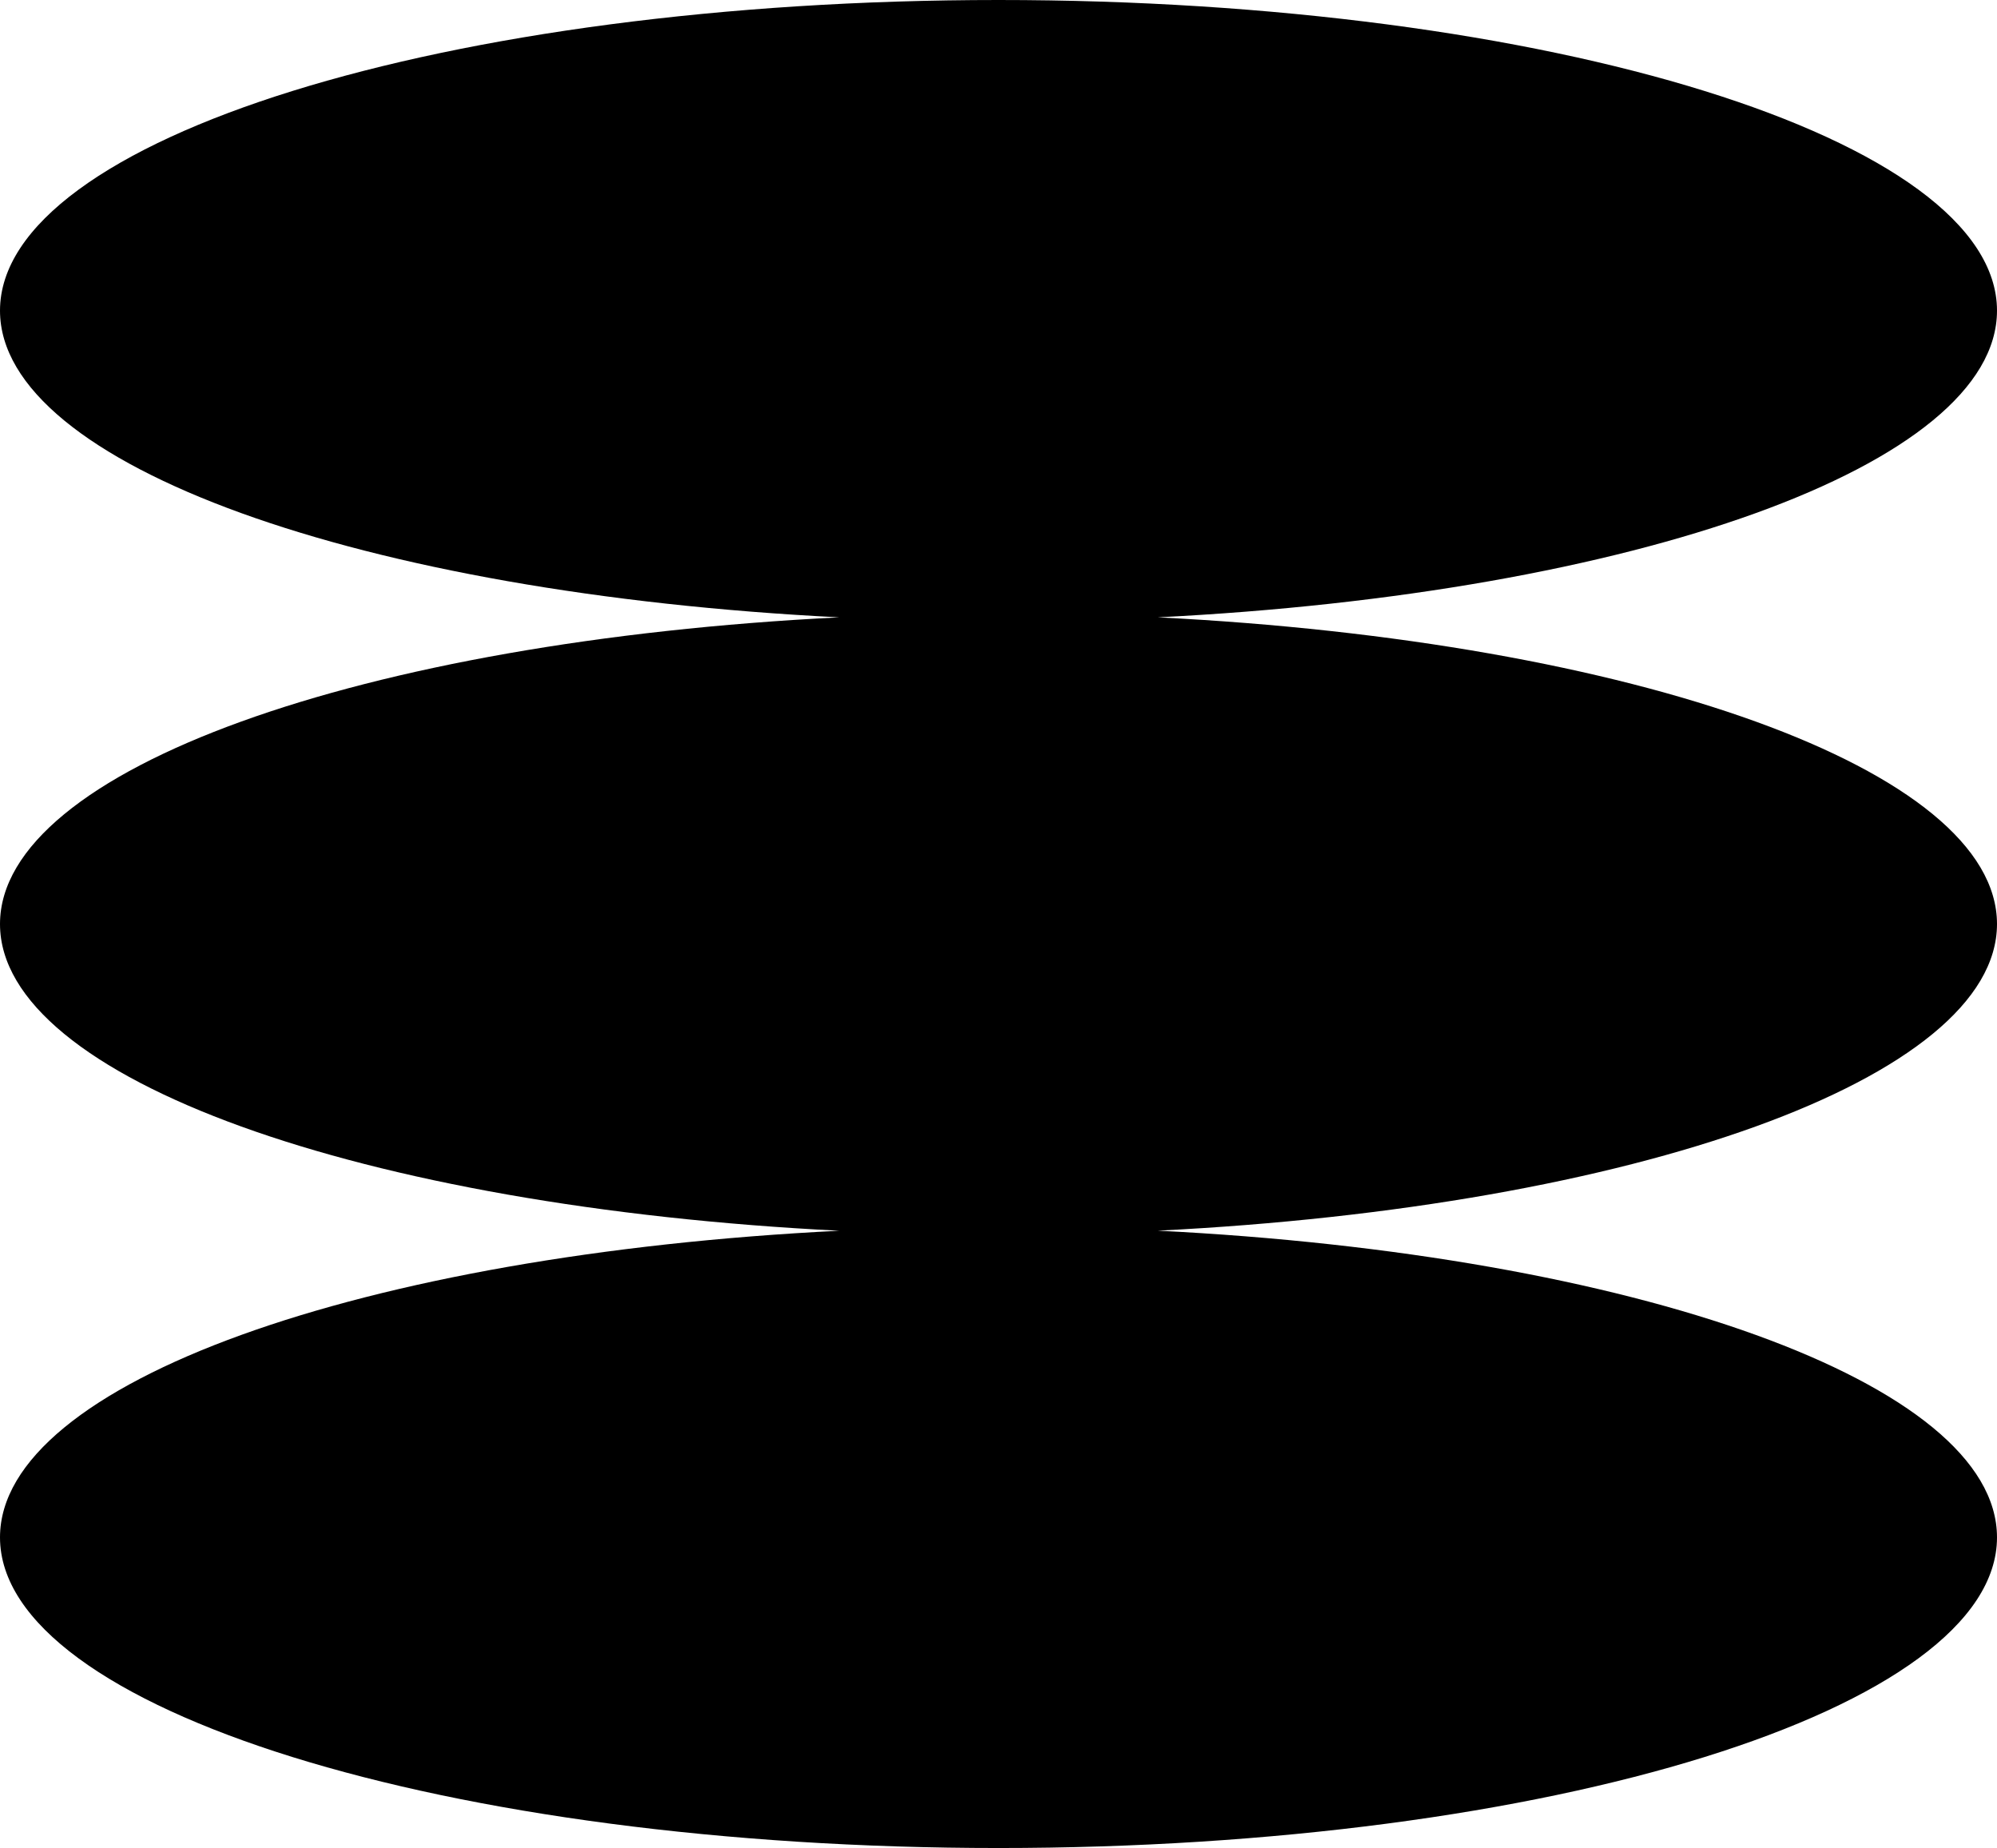 <?xml version="1.0" encoding="UTF-8"?>
<svg id="Layer_2" data-name="Layer 2" xmlns="http://www.w3.org/2000/svg" viewBox="0 0 315.14 291.58">
  <g id="symbols">
    <path id="tree_elispsis" data-name="tree elispsis" d="M315.14,145.79c0-24.41-57.36-44.64-132.44-48.39,75.08-3.74,132.44-23.98,132.44-48.39C315.14,21.94,244.59,0,157.57,0S0,21.94,0,49.01c0,24.41,57.36,44.64,132.44,48.39C57.36,101.14,0,121.38,0,145.79s57.36,44.64,132.44,48.39C57.36,197.92,0,218.16,0,242.56c0,27.07,70.55,49.01,157.57,49.01s157.57-21.94,157.57-49.01c0-24.41-57.36-44.64-132.44-48.39,75.08-3.74,132.44-23.98,132.44-48.39Z"/>
  </g>
</svg>